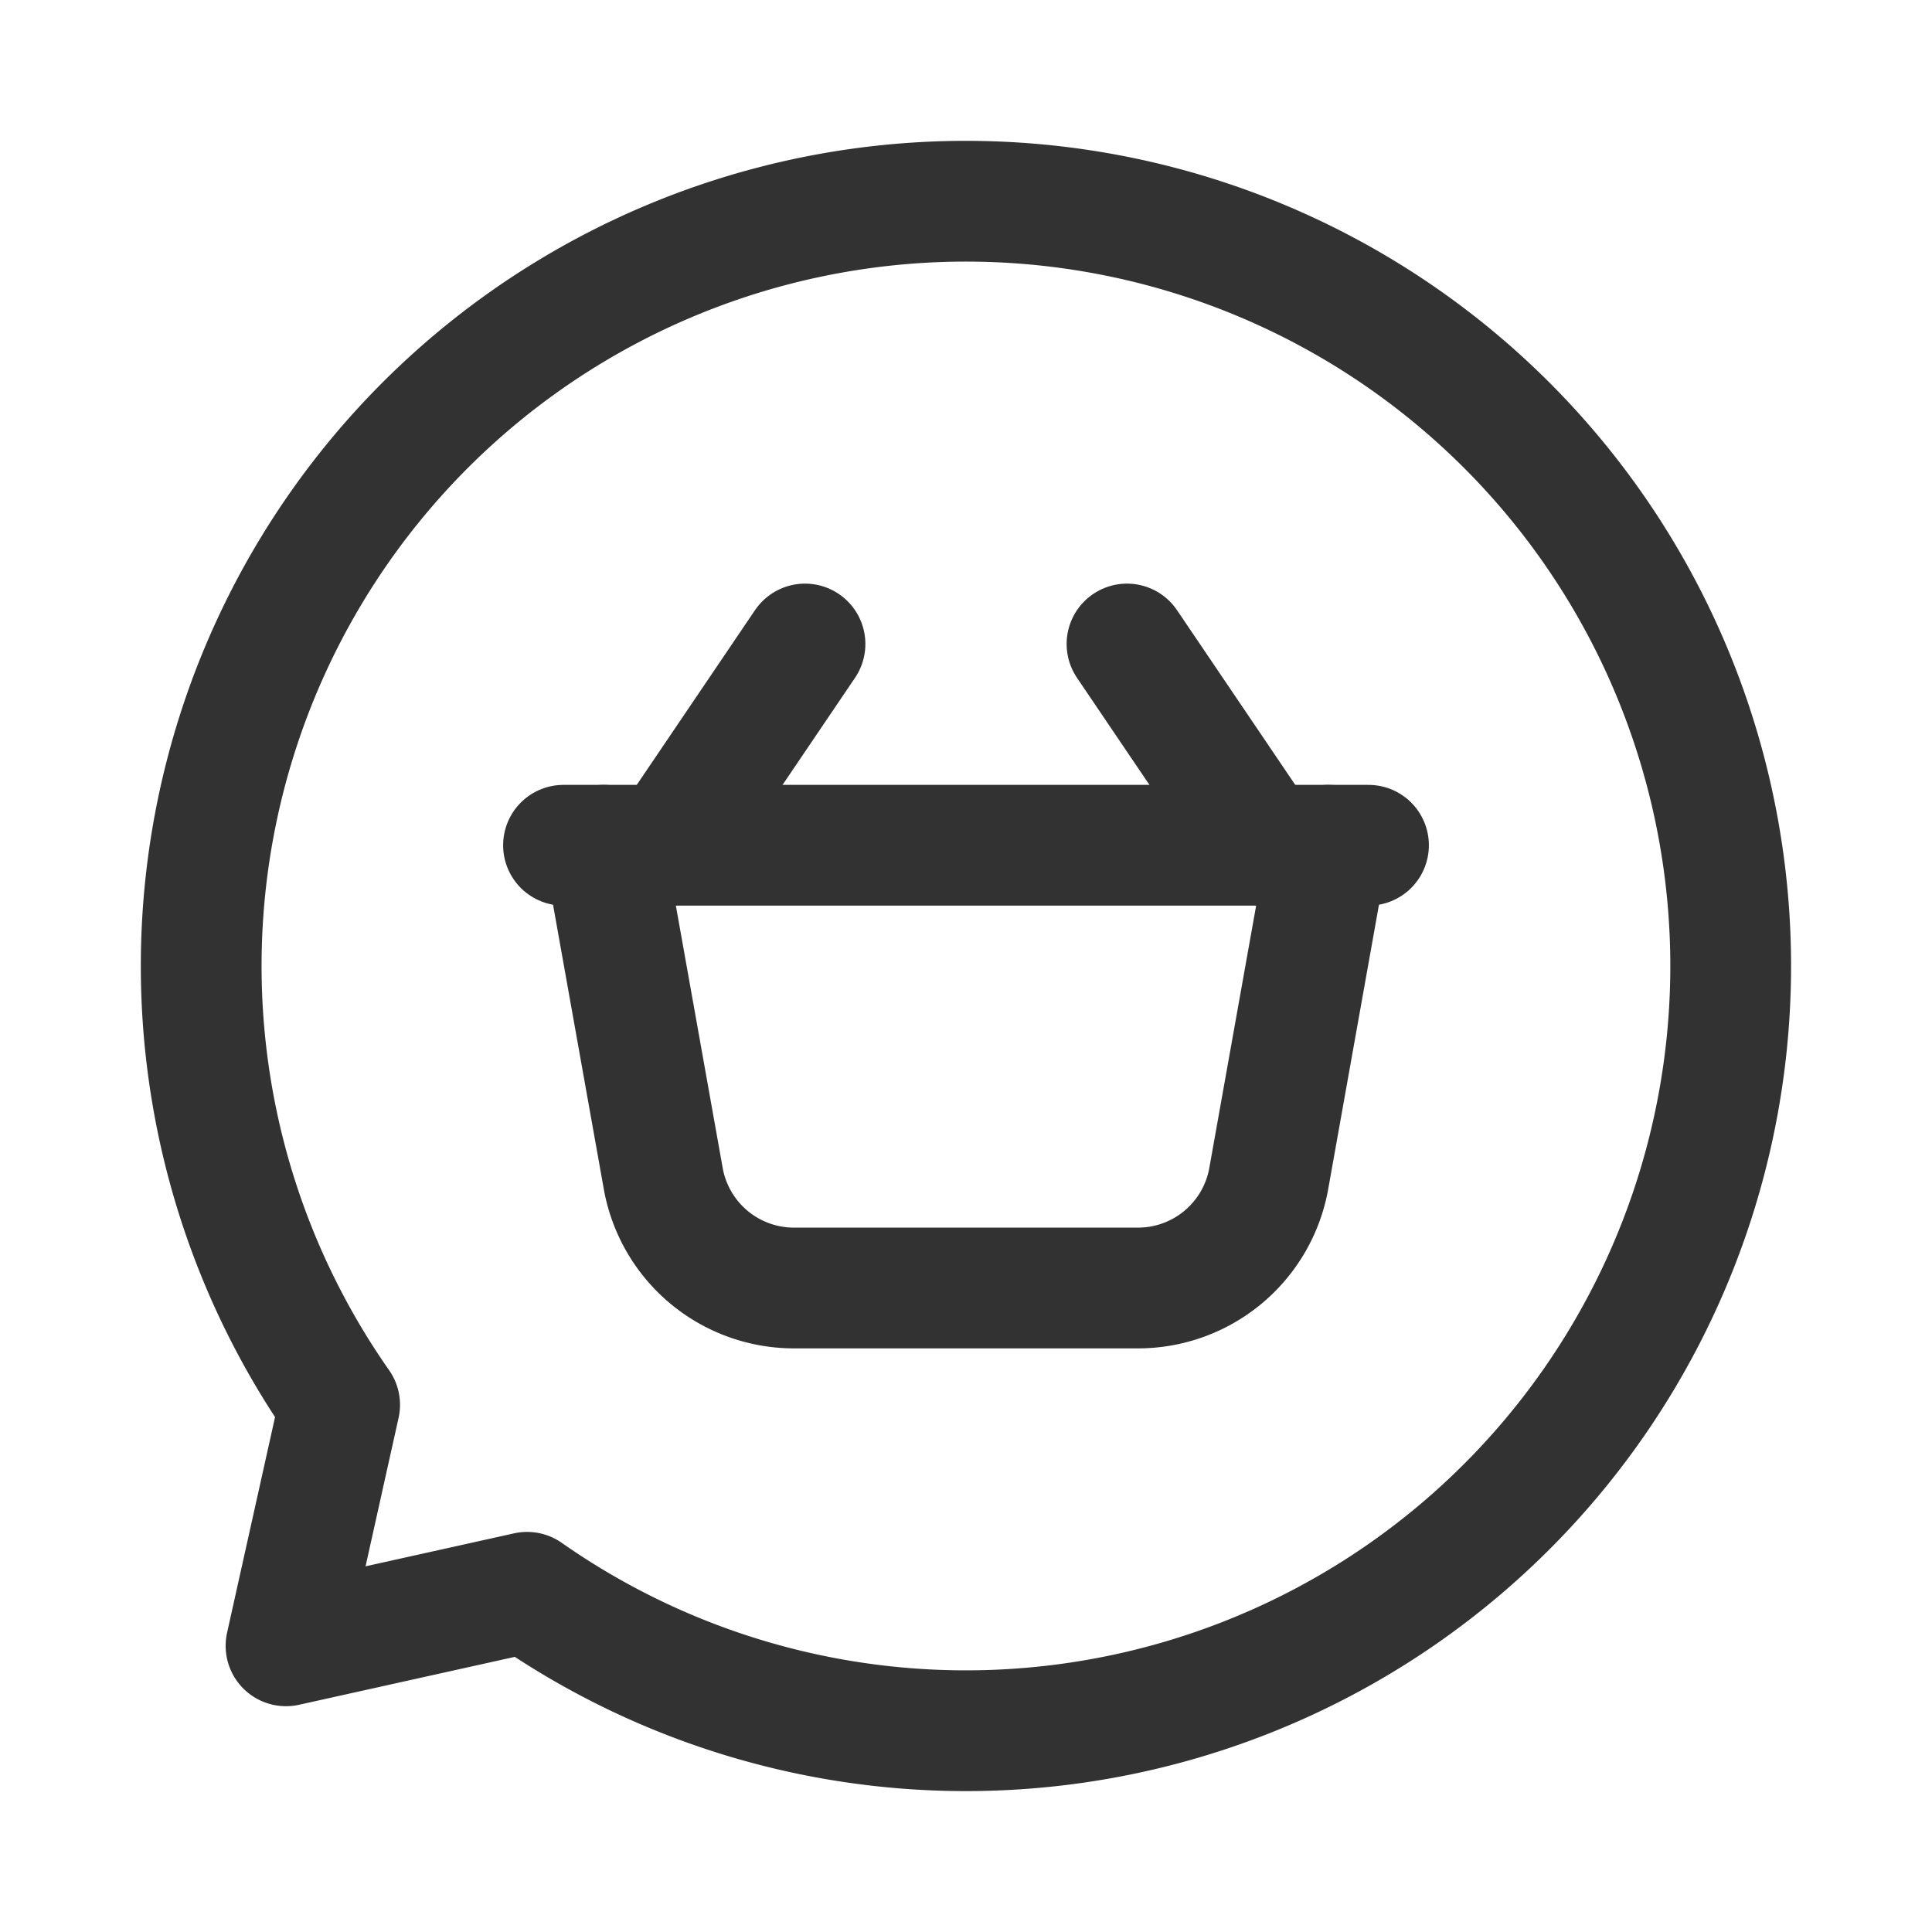 <svg id="Layer_3" data-name="Layer 3" xmlns="http://www.w3.org/2000/svg" viewBox="0 0 24 24"><rect width="24" height="24" fill="none"/><line x1="17" y1="10.5" x2="7" y2="10.5" fill="none" stroke="#323232" stroke-linecap="round" stroke-linejoin="round" stroke-width="1.5"/><path d="M7.5,10.5l.739,4.14A1.65,1.65,0,0,0,9.864,16h4.273a1.65,1.65,0,0,0,1.624-1.36L16.5,10.5" fill="none" stroke="#323232" stroke-linecap="round" stroke-linejoin="round" stroke-width="1.5"/><line x1="14" y1="8" x2="15.692" y2="10.5" fill="none" stroke="#323232" stroke-linecap="round" stroke-linejoin="round" stroke-width="1.5"/><line x1="10" y1="8" x2="8.308" y2="10.5" fill="none" stroke="#323232" stroke-linecap="round" stroke-linejoin="round" stroke-width="1.5"/><path d="M4.219,17.451a9.5,9.5,0,1,1,2.329,2.329l-2.995.665Z" fill="none" stroke="#323232" stroke-linecap="round" stroke-linejoin="round" stroke-width="1.5"/></svg>